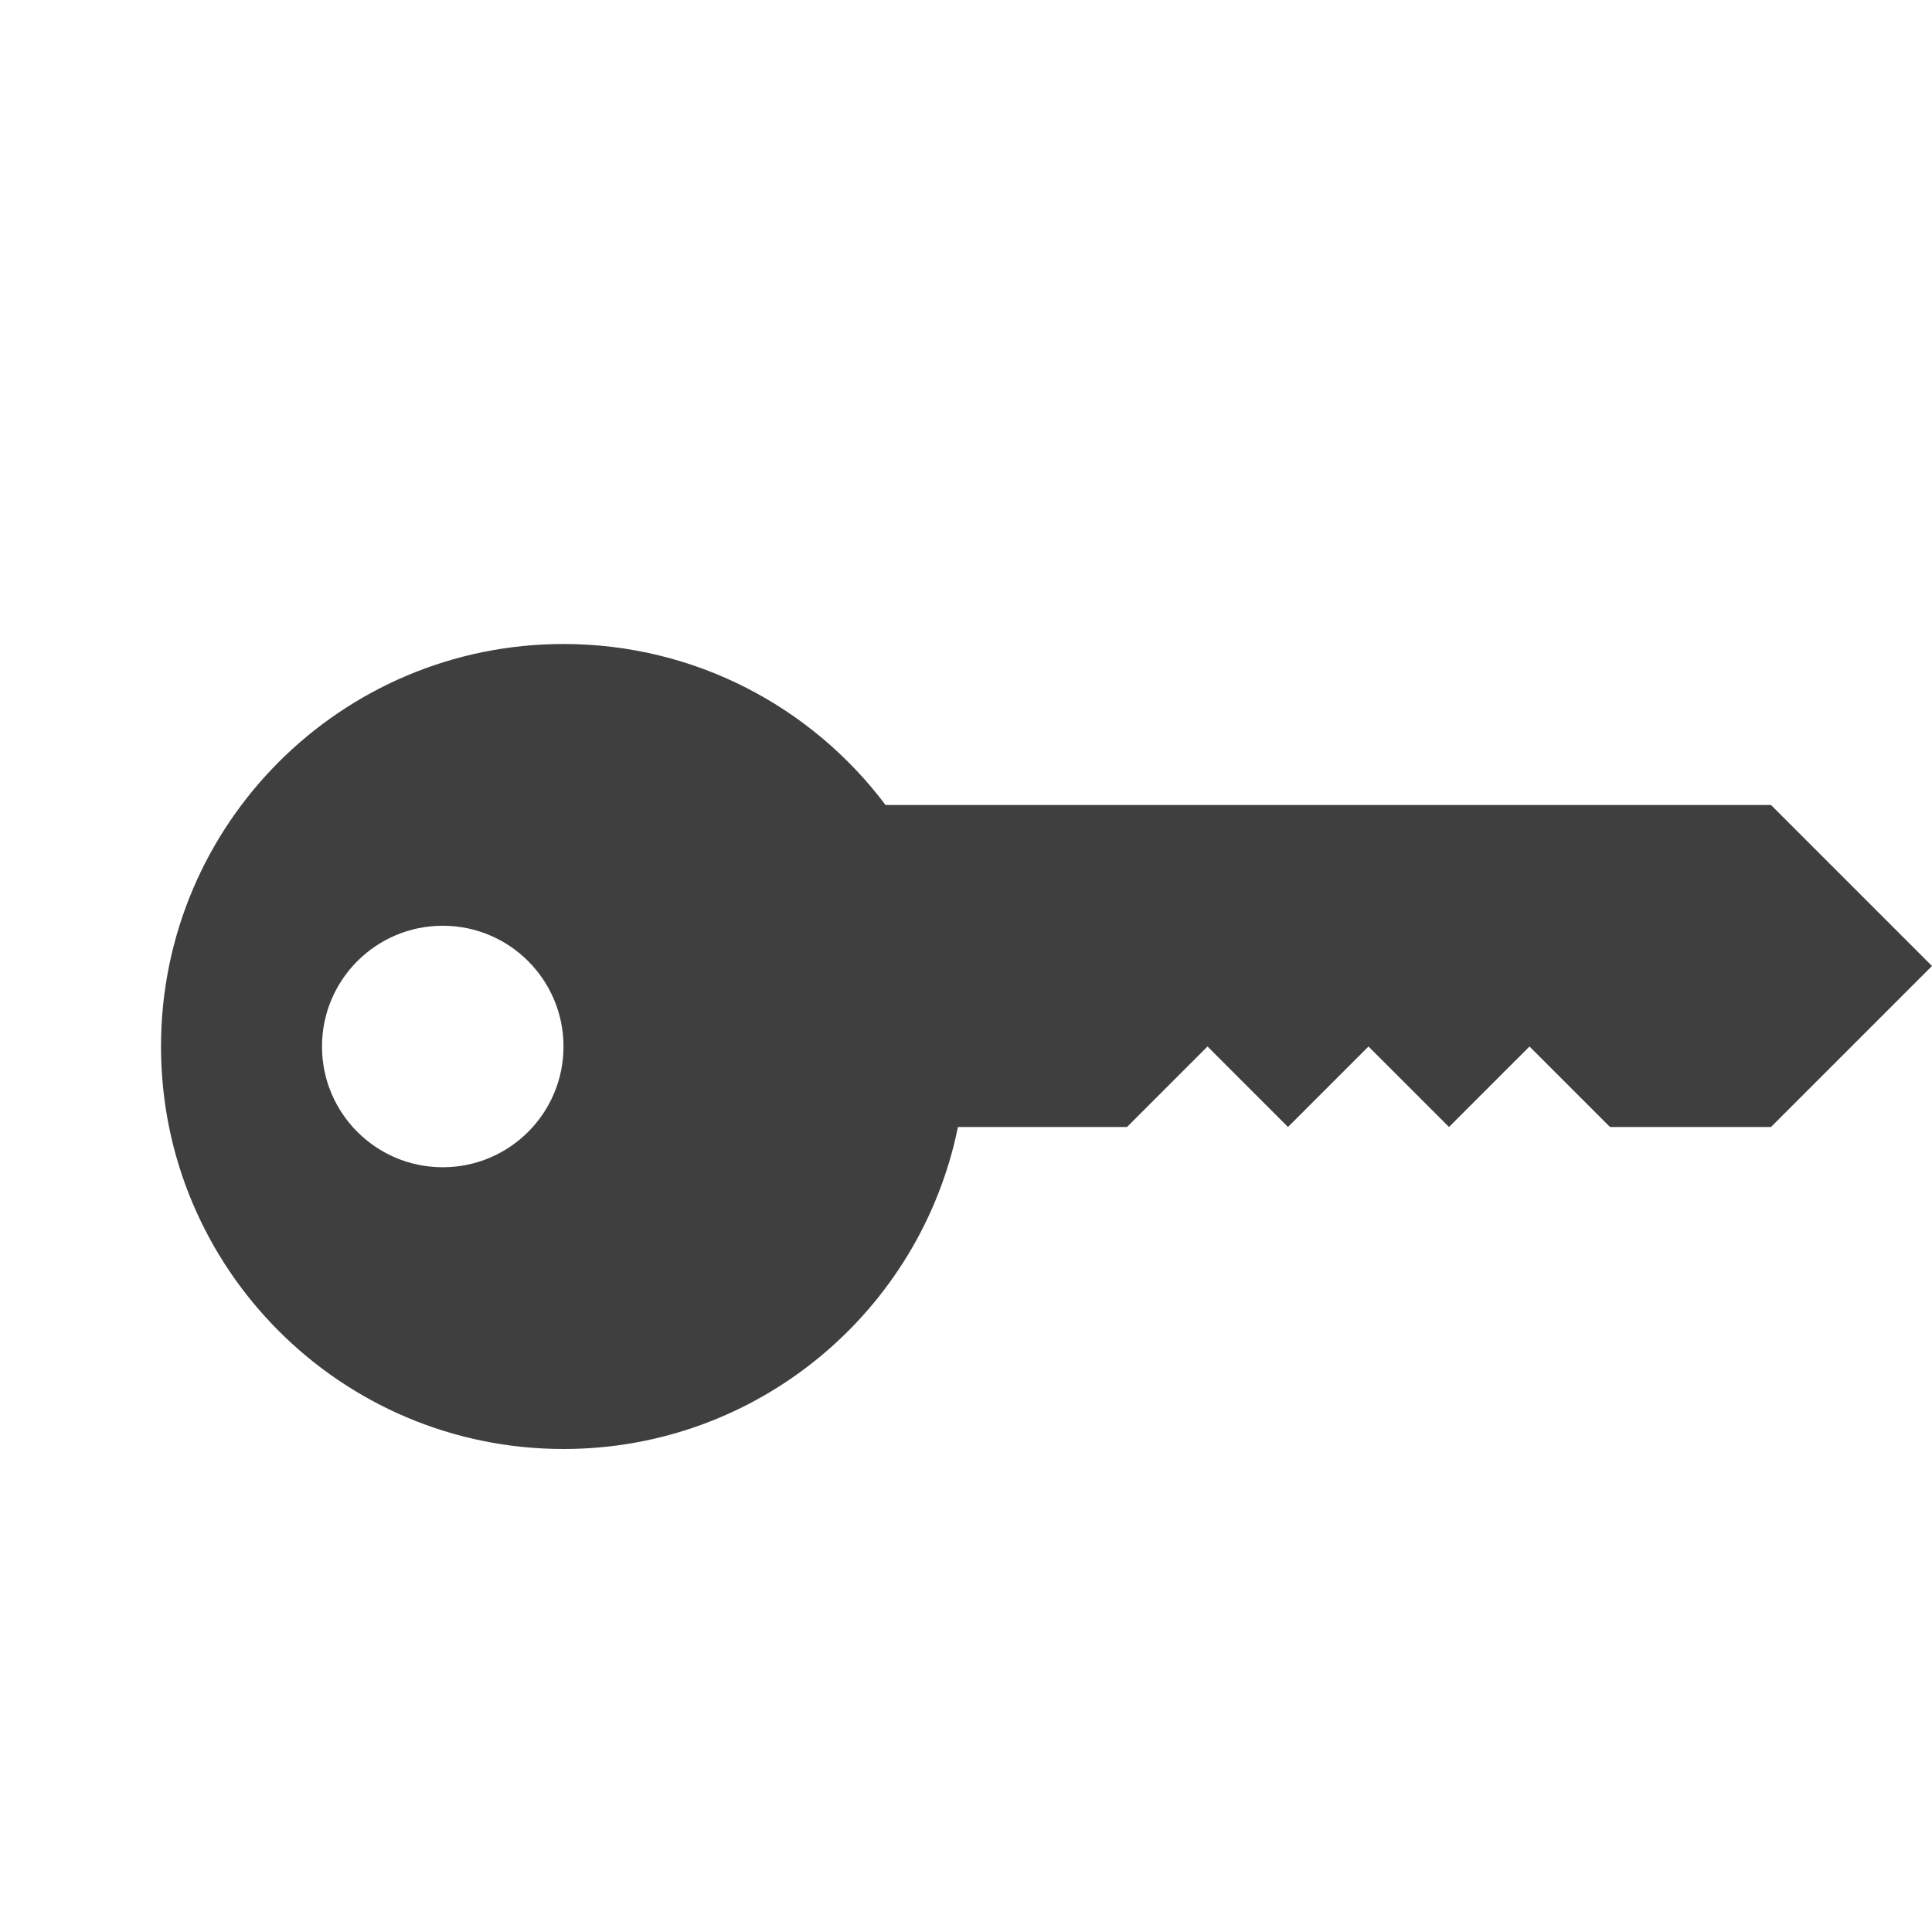 <svg width="48" height="48" viewBox="0 0 48 48" fill="none" xmlns="http://www.w3.org/2000/svg">
<path fill-rule="evenodd" clip-rule="evenodd" d="M14 36C18.838 36 22.873 32.565 23.8 28H28L30 26L32 28L34 26L36 28L38 26L40 28H44L48 24L44 20H22.001C20.176 17.571 17.272 16 14 16C8.477 16 4 20.477 4 26C4 31.523 8.477 36 14 36ZM11 29C12.657 29 14 27.657 14 26C14 24.343 12.657 23 11 23C9.343 23 8 24.343 8 26C8 27.657 9.343 29 11 29Z" fill="#3f3f3f"/>
</svg>
